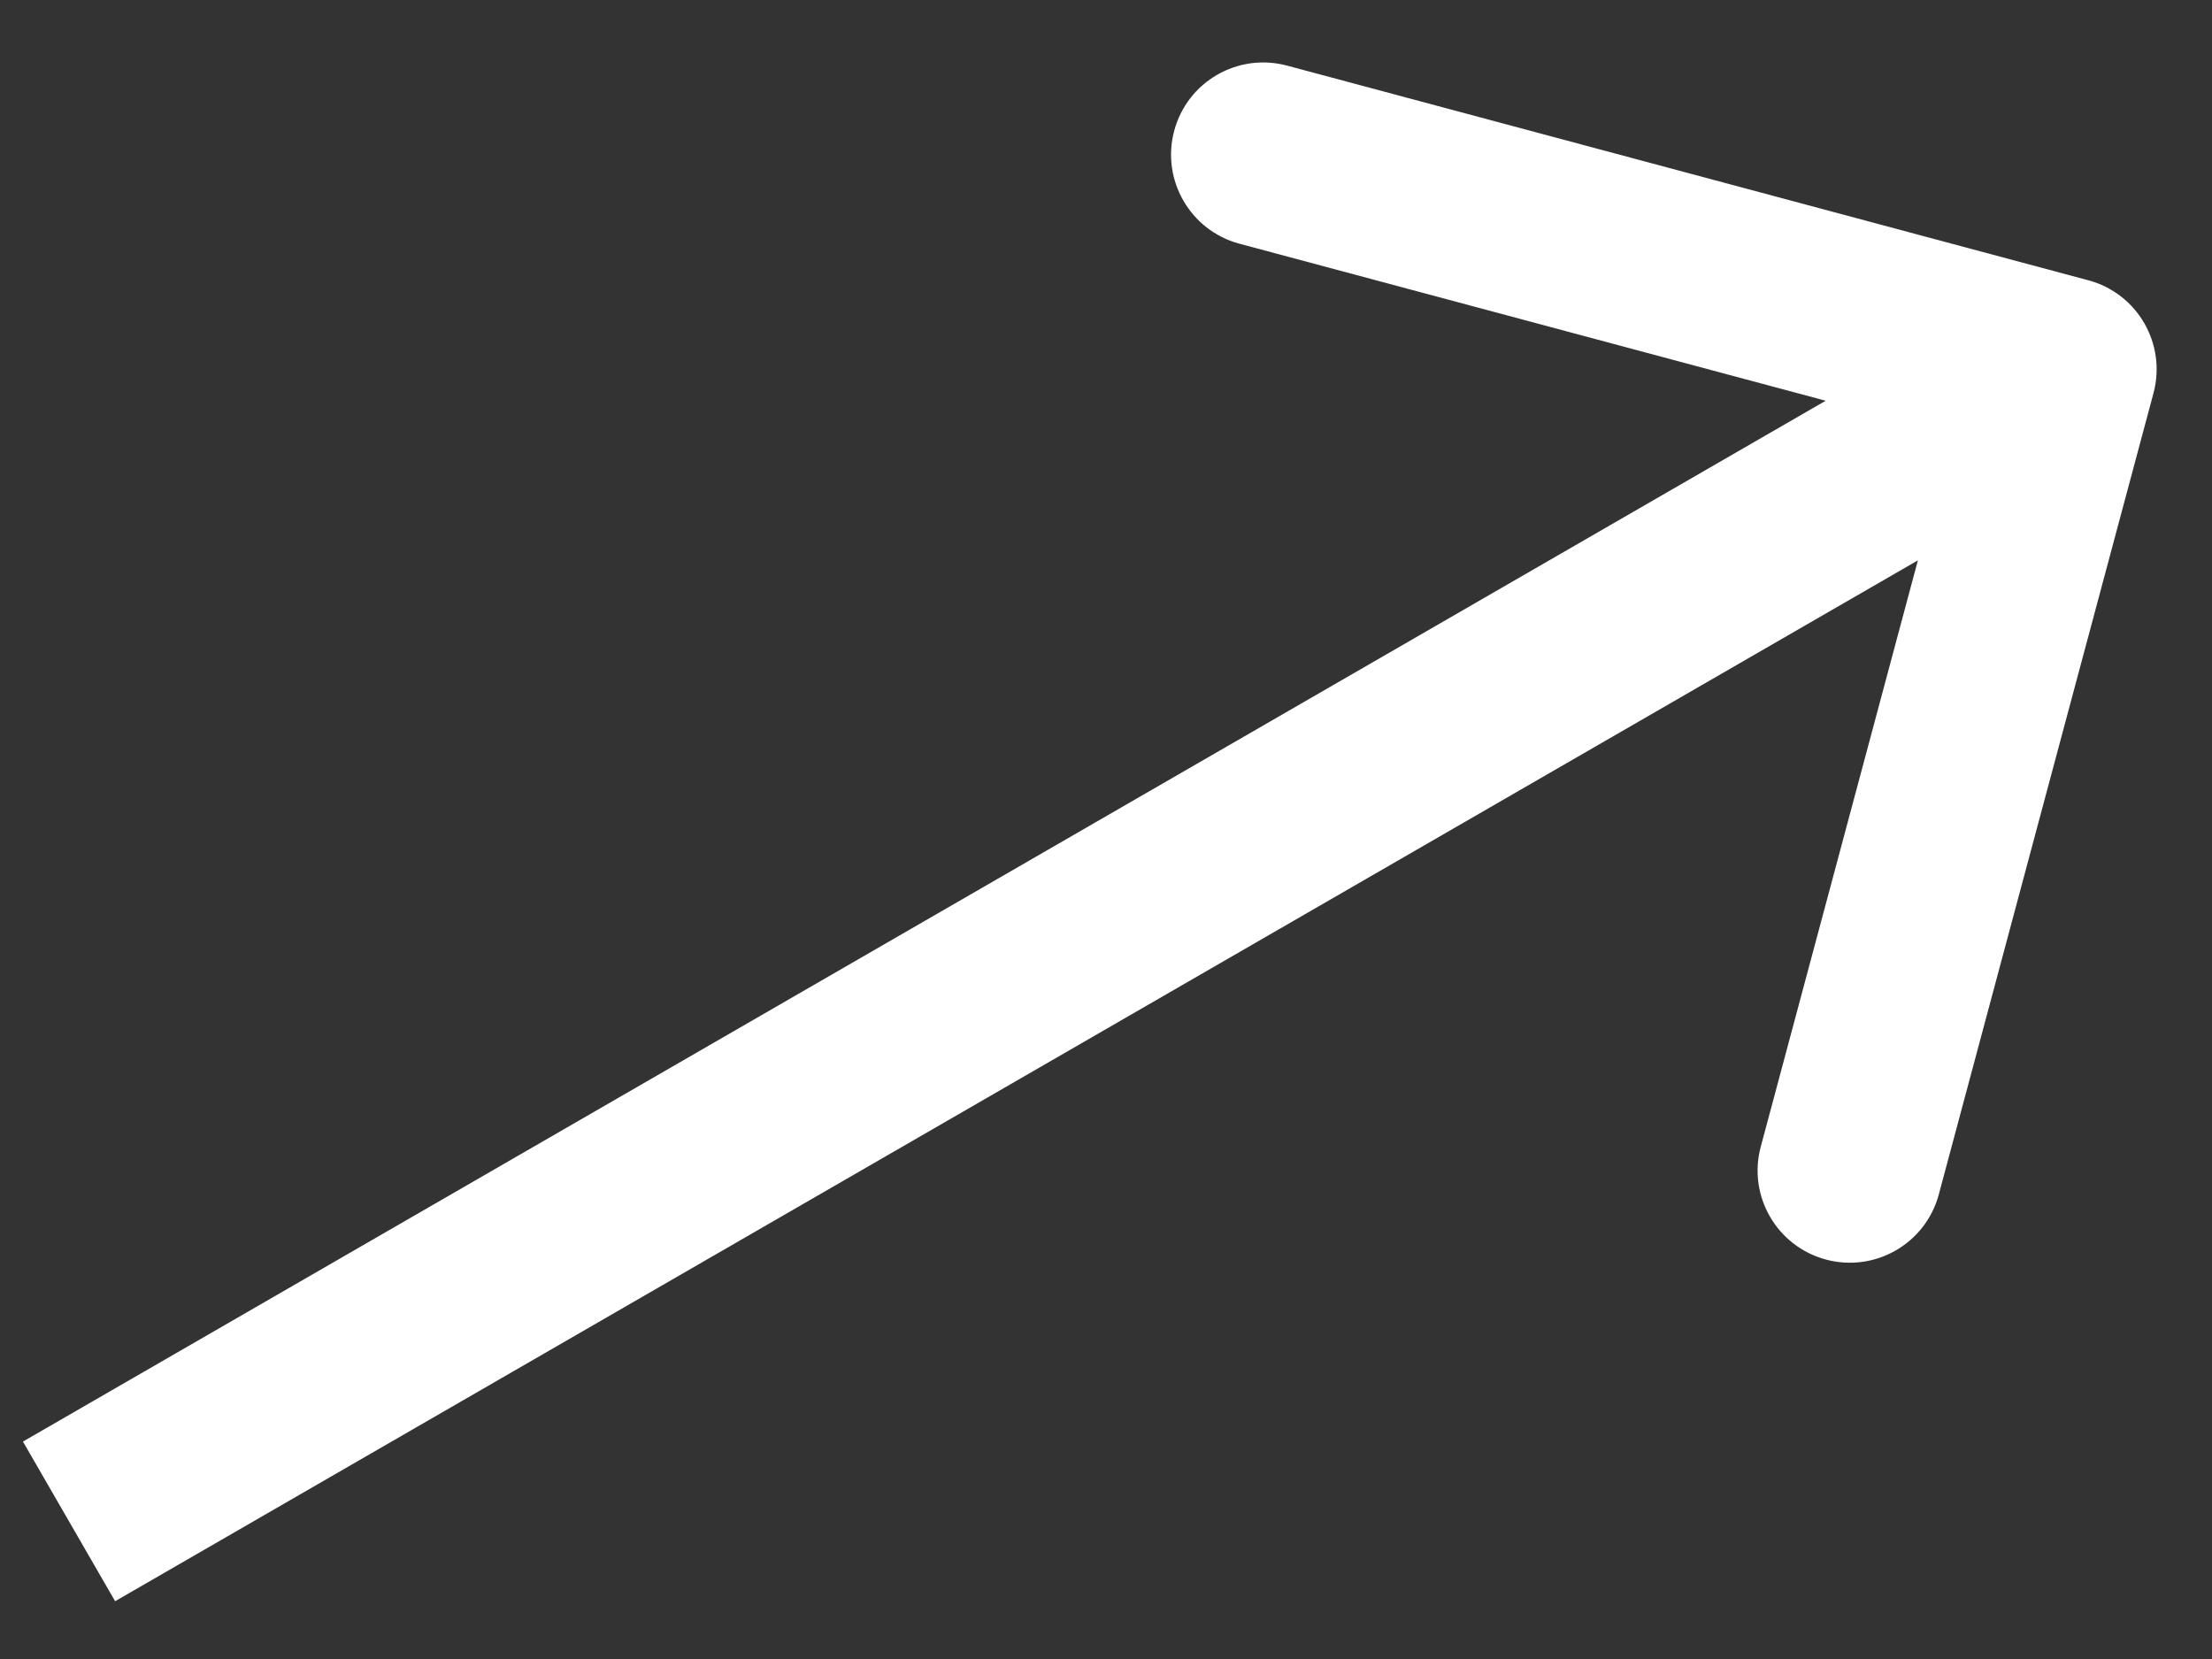 <svg width="24" height="18" viewBox="0 0 24 18" fill="none" xmlns="http://www.w3.org/2000/svg">
<rect x="0" y="0" width="24" height="18" fill="#333333" stroke="none"/>
<path d="M23.365 4.266C23.508 3.732 23.192 3.184 22.658 3.041L13.965 0.712C13.431 0.569 12.883 0.885 12.74 1.419C12.597 1.952 12.914 2.501 13.447 2.644L21.175 4.714L19.104 12.442C18.961 12.975 19.278 13.523 19.811 13.666C20.345 13.809 20.893 13.493 21.036 12.959L23.365 4.266ZM1.249 17.373L22.899 4.873L21.899 3.141L0.249 15.641L1.249 17.373Z" fill="white"/>
</svg>

